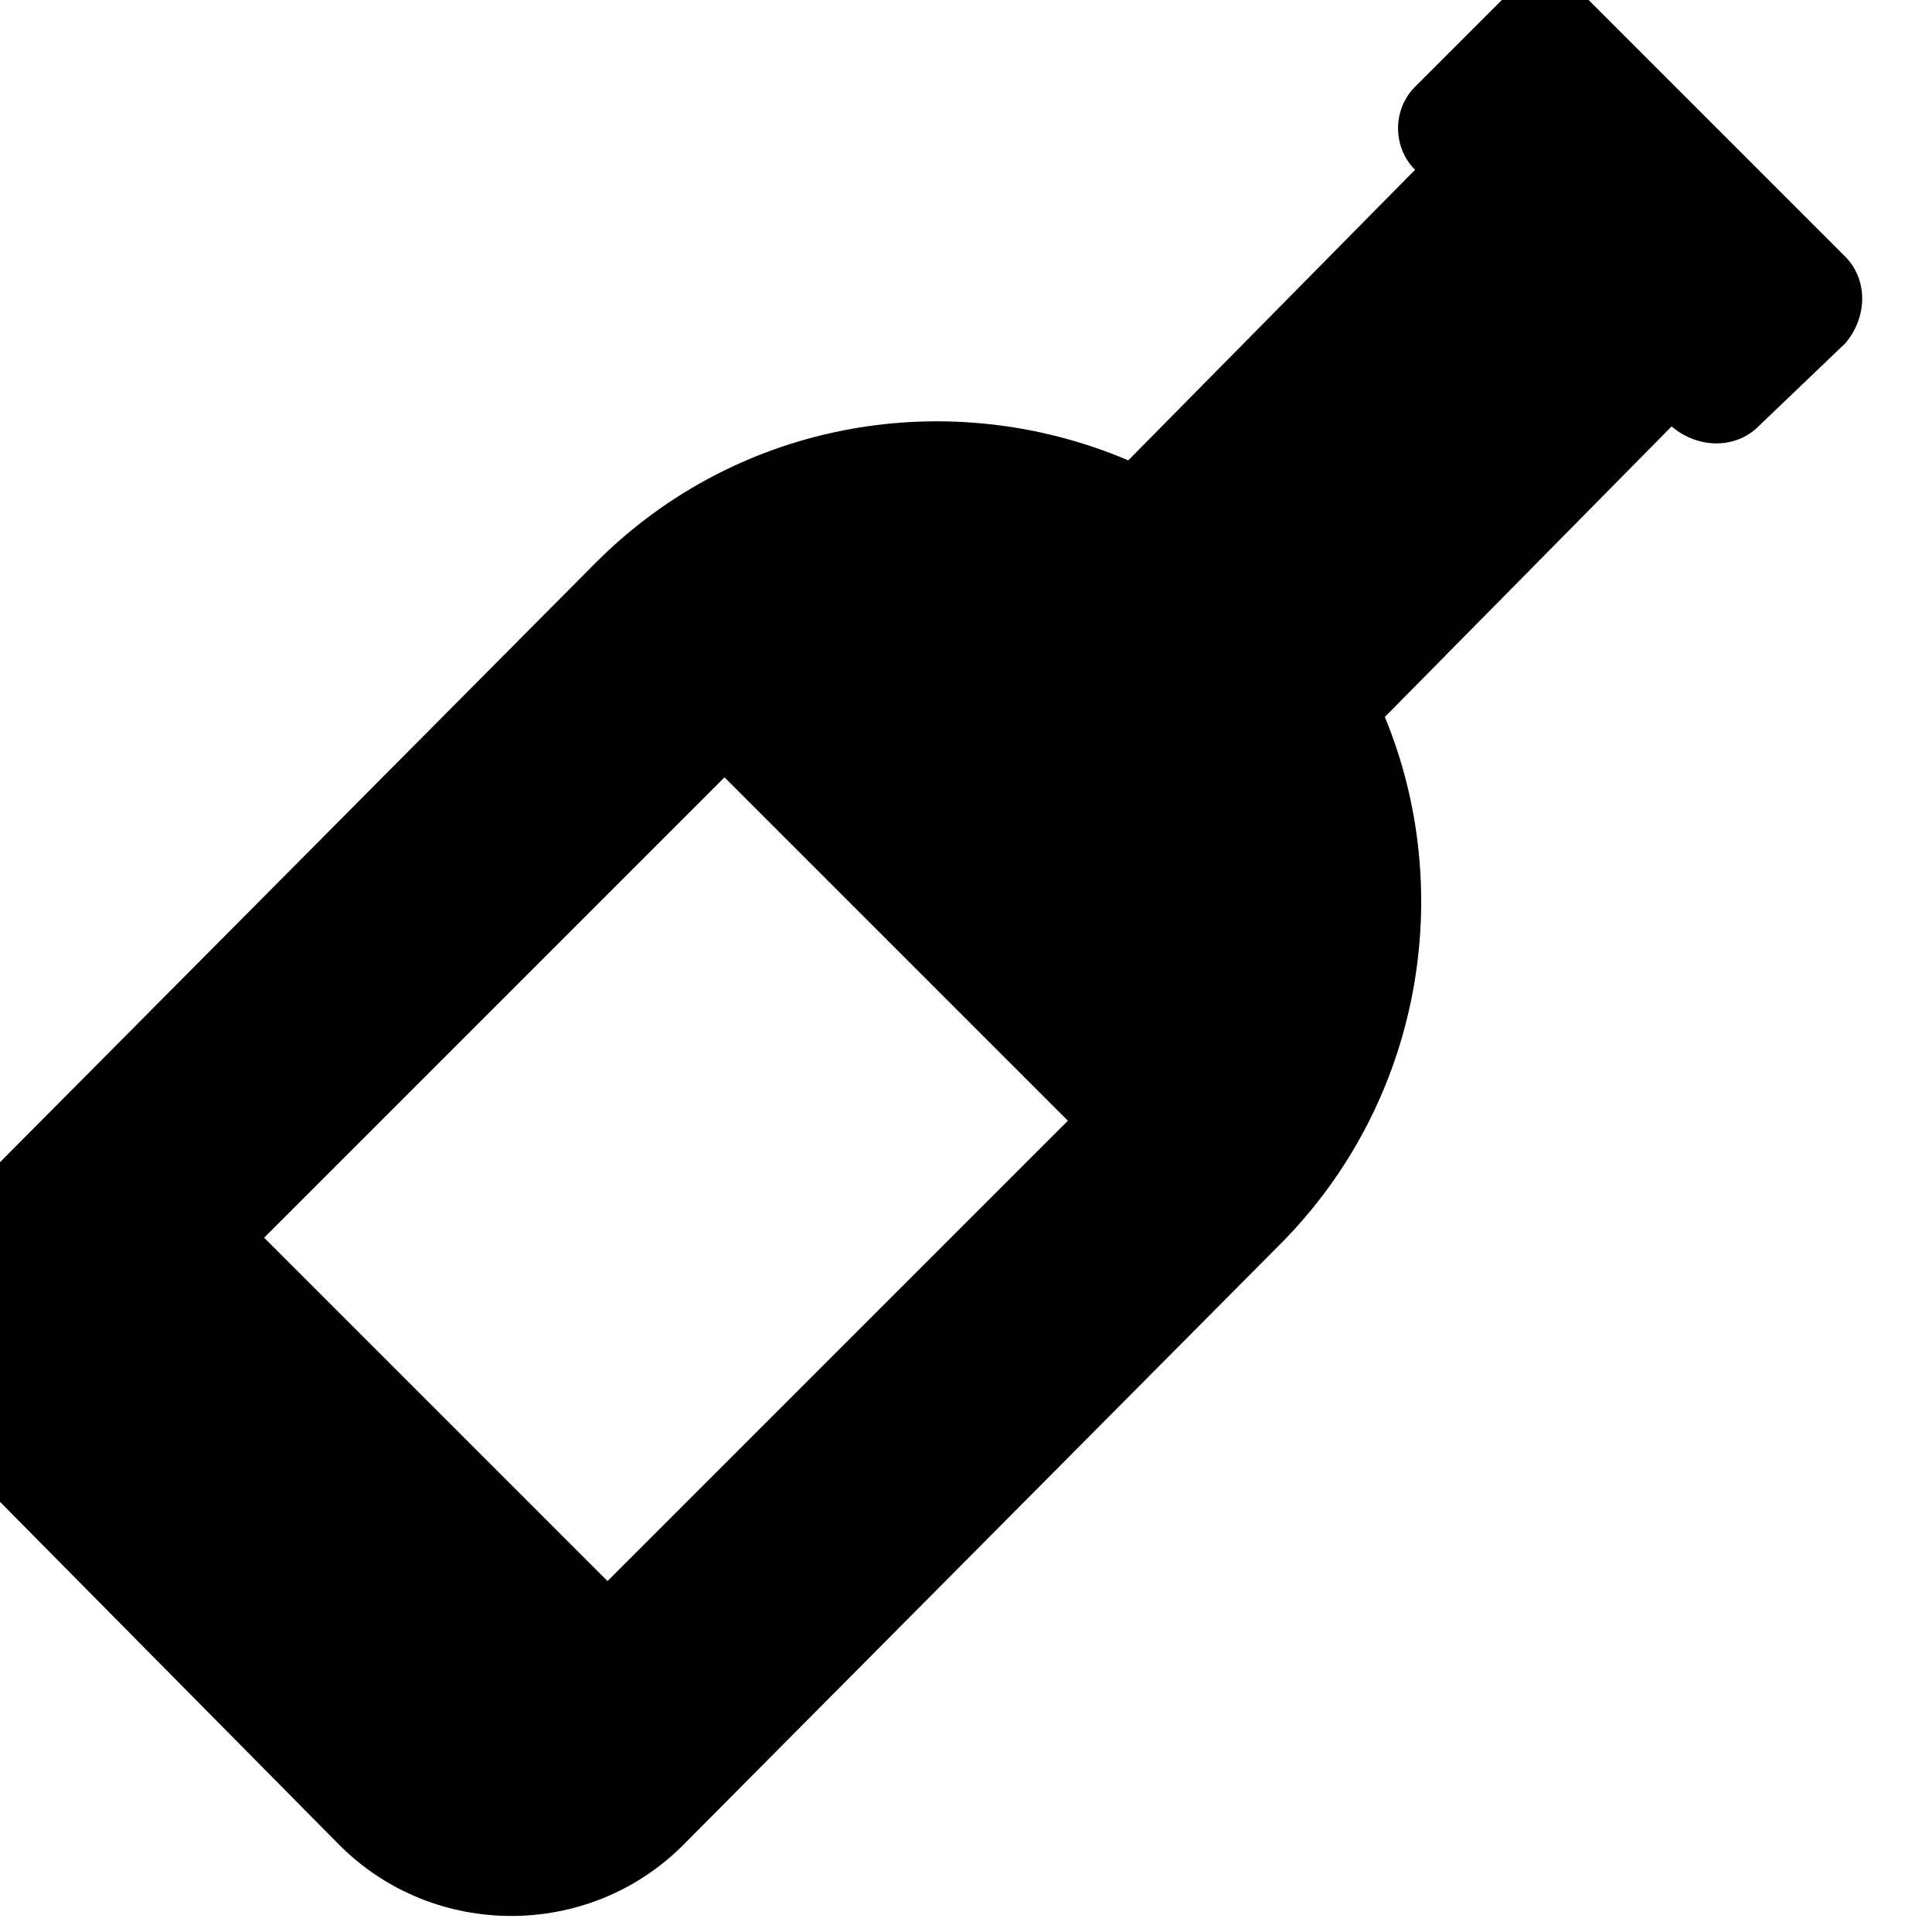 <svg xmlns="http://www.w3.org/2000/svg" viewBox="0 0 512 512"><!-- Font Awesome Pro 6.0.0-alpha1 by @fontawesome - https://fontawesome.com License - https://fontawesome.com/license (Commercial License) --><path d="M489 68L421 0C414 -6 404 -6 398 0L375 23C369 29 369 39 375 45L299 122C252 102 196 111 158 149L0 308C-25 333 -25 373 0 398L90 489C115 514 156 514 181 489L339 330C377 292 386 236 367 190L443 113C450 119 460 119 466 113L489 91C495 84 495 74 489 68ZM161 419L70 328L192 206L283 297L161 419Z"/></svg>